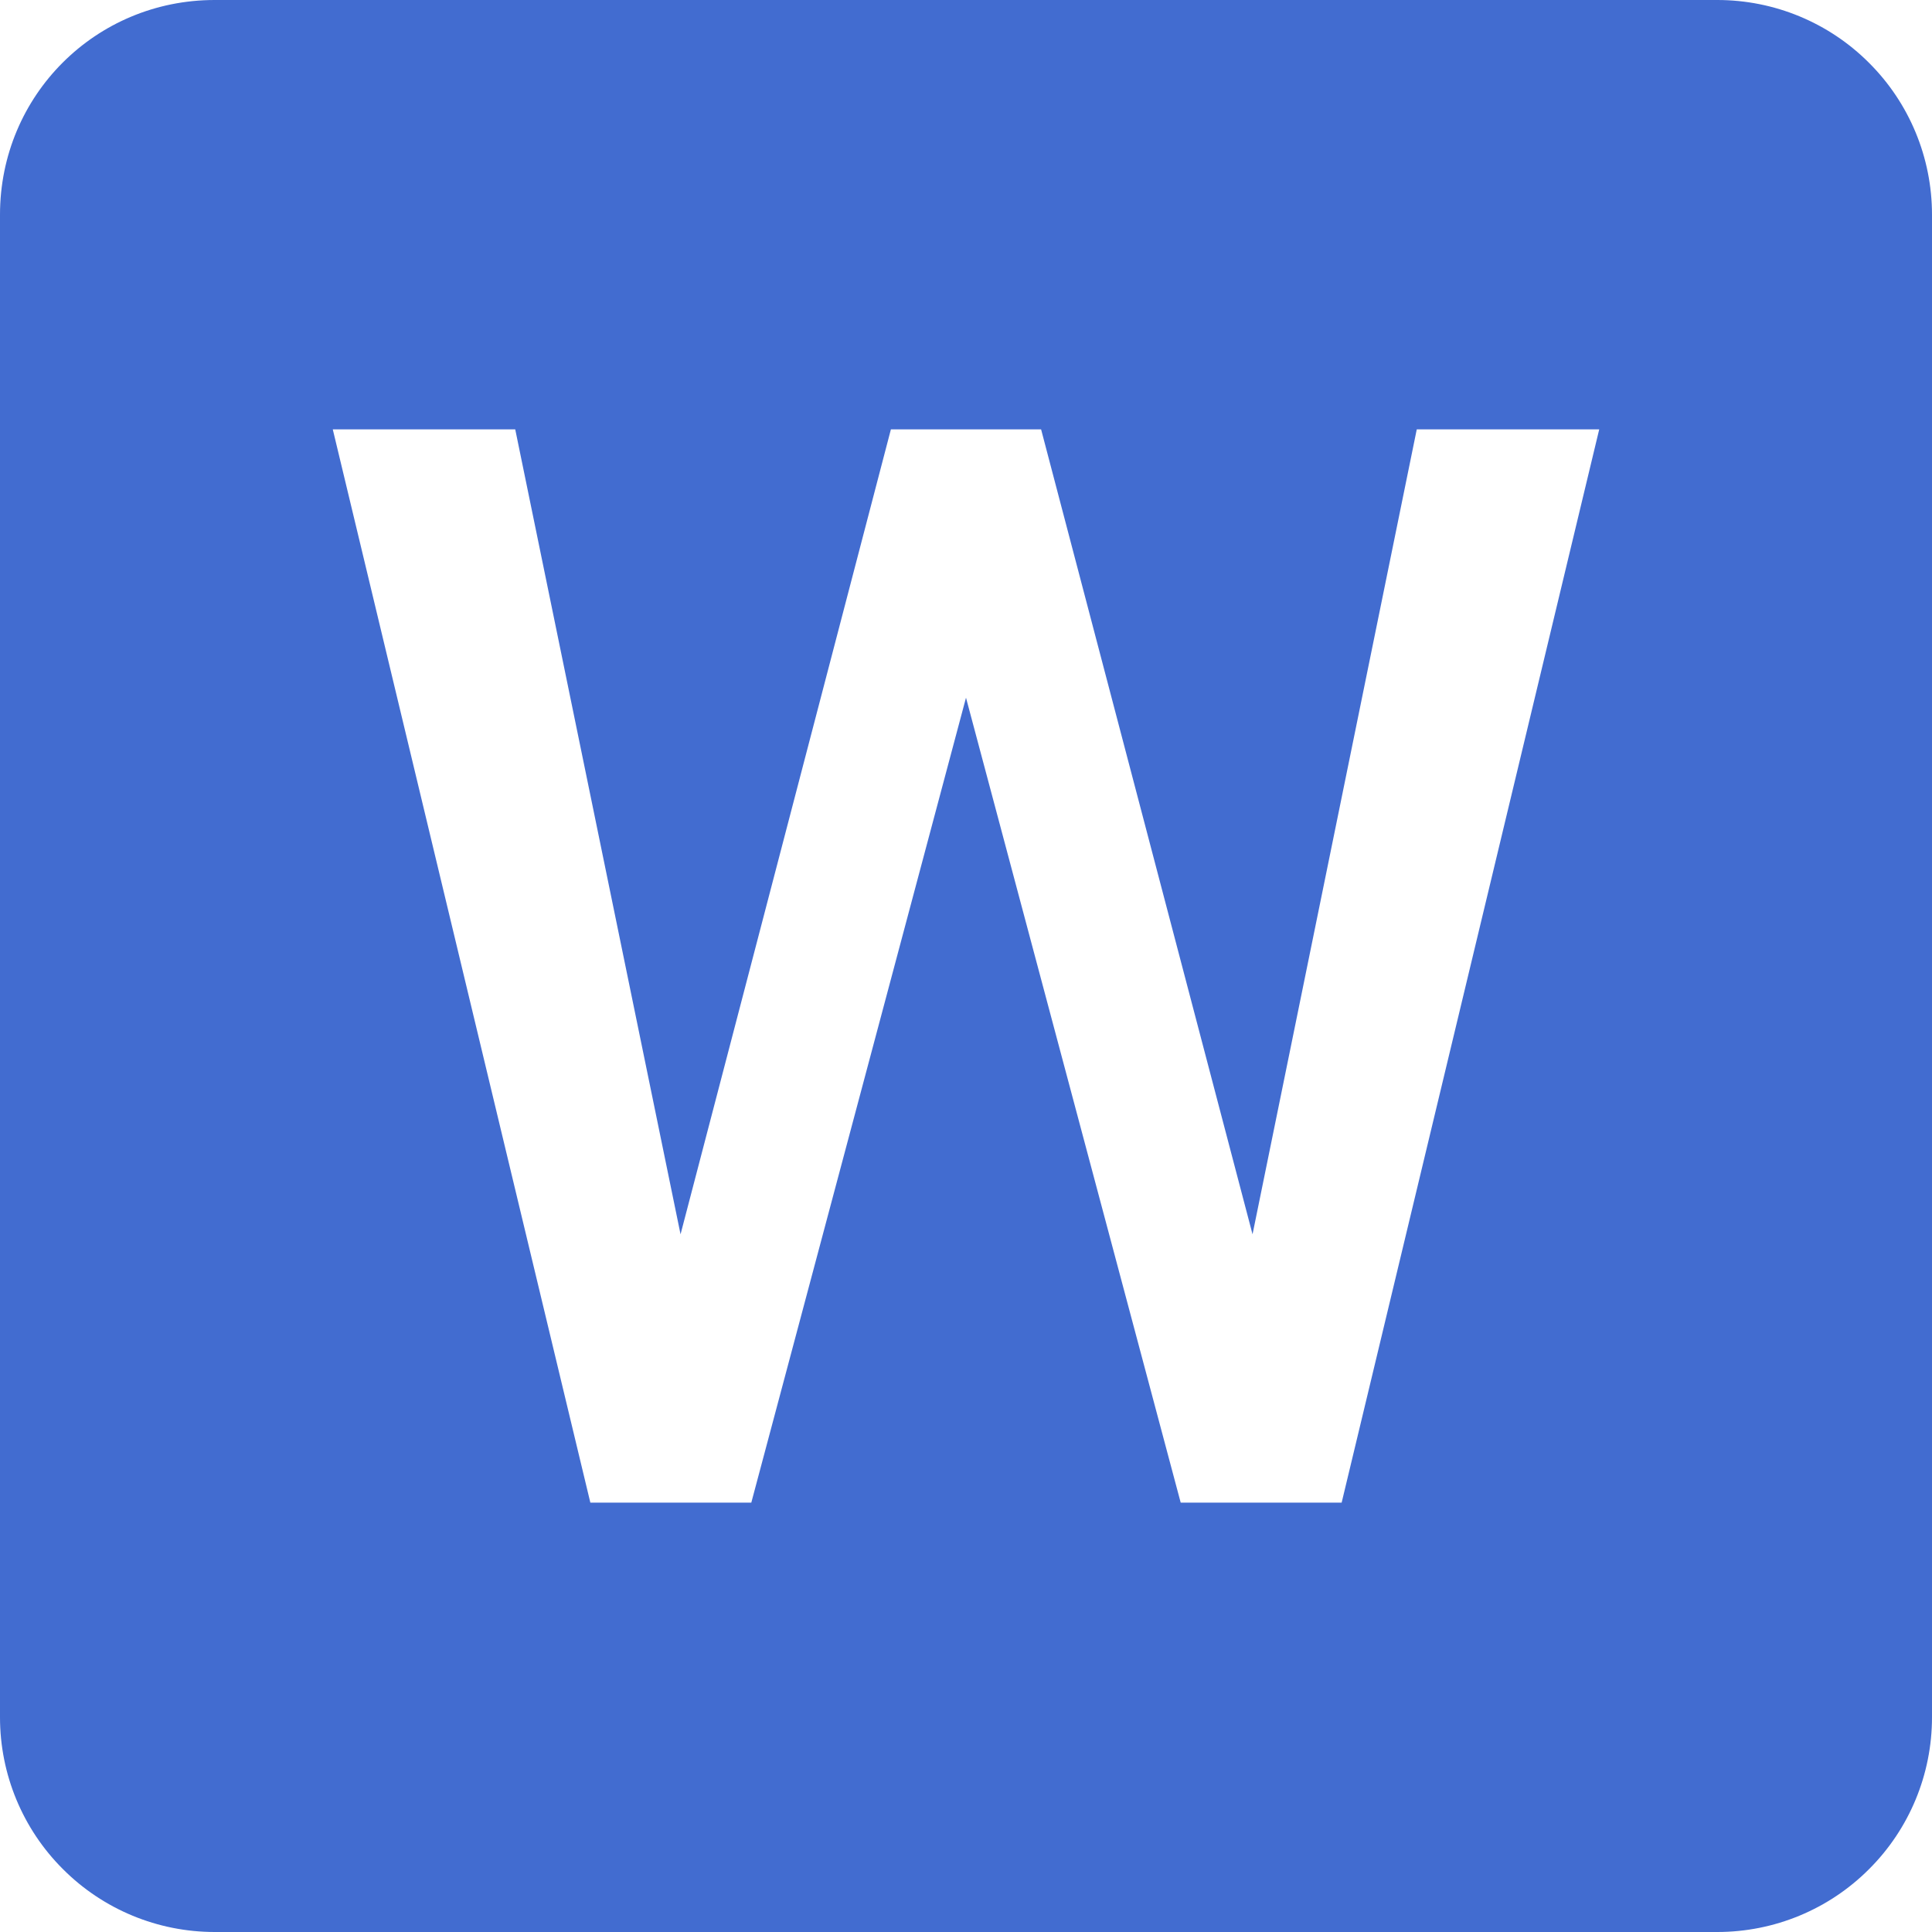 <svg width="16" height="16" viewBox="0 0 16 16" fill="none" xmlns="http://www.w3.org/2000/svg">
<path d="M11.111 12.444H9.778L8 5.778L6.222 12.444H4.889L2.756 3.556H4.267L5.636 10.222L7.378 3.556H8.622L10.373 10.222L11.733 3.556H13.244L11.111 12.444ZM14.222 0H1.778C0.791 0 0 0.791 0 1.778V14.222C0 14.694 0.187 15.146 0.521 15.479C0.854 15.813 1.306 16 1.778 16H14.222C14.694 16 15.146 15.813 15.479 15.479C15.813 15.146 16 14.694 16 14.222V1.778C16 1.306 15.813 0.854 15.479 0.521C15.146 0.187 14.694 0 14.222 0Z" fill="#426CD0"/>
</svg>
